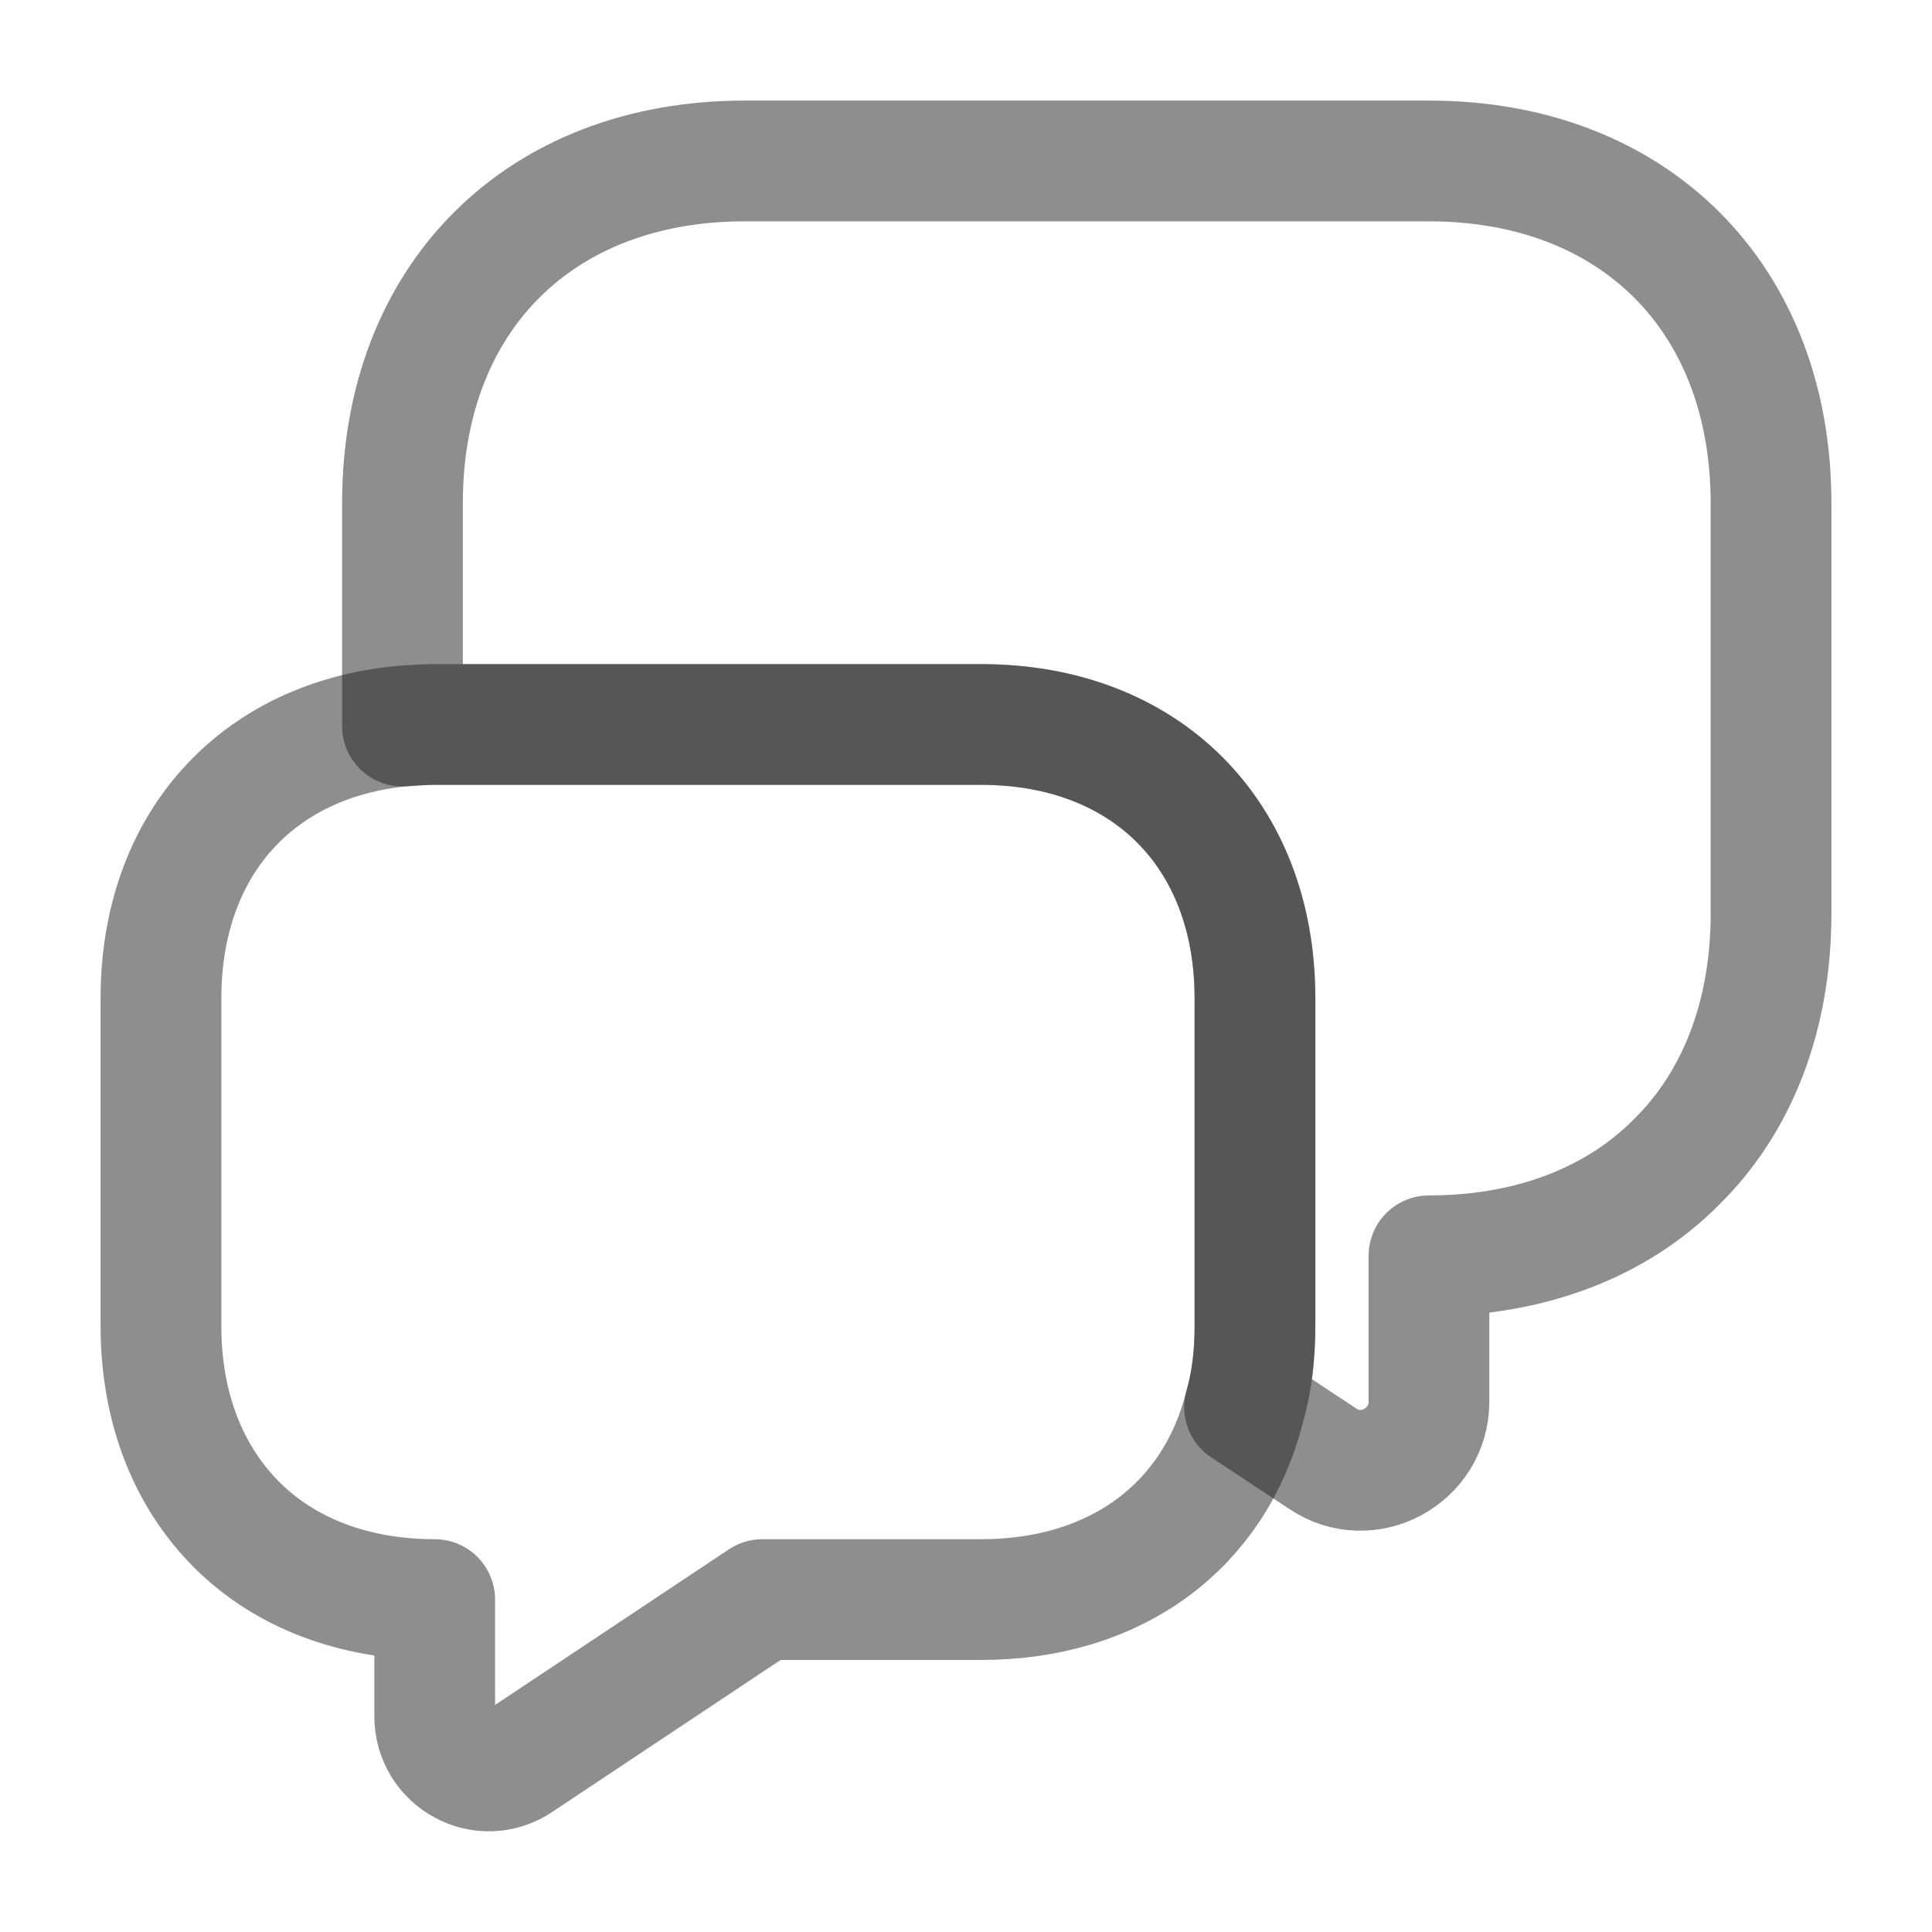 <svg width="16" height="16" viewBox="0 0 16 16" fill="none" xmlns="http://www.w3.org/2000/svg">
<path d="M14.667 4.167V7.567C14.667 8.413 14.387 9.127 13.887 9.62C13.393 10.12 12.68 10.4 11.834 10.4V11.607C11.834 12.06 11.327 12.333 10.954 12.08L10.307 11.653C10.367 11.447 10.393 11.22 10.393 10.98V8.267C10.393 6.907 9.487 6 8.127 6H3.6C3.507 6 3.42 6.007 3.333 6.013V4.167C3.333 2.467 4.467 1.333 6.167 1.333H11.834C13.534 1.333 14.667 2.467 14.667 4.167Z" stroke="#1F1F1F" stroke-opacity="0.5" stroke-miterlimit="10" stroke-linecap="round" stroke-linejoin="round"/>
<path d="M10.393 8.267V10.98C10.393 11.22 10.367 11.447 10.307 11.653C10.06 12.633 9.247 13.247 8.127 13.247H6.314L4.3 14.587C4 14.793 3.6 14.573 3.6 14.213V13.247C2.92 13.247 2.353 13.02 1.96 12.627C1.56 12.227 1.333 11.66 1.333 10.98V8.267C1.333 7 2.12 6.127 3.333 6.013C3.42 6.007 3.507 6 3.6 6H8.127C9.487 6 10.393 6.907 10.393 8.267Z" stroke="#1F1F1F" stroke-opacity="0.5" stroke-miterlimit="10" stroke-linecap="round" stroke-linejoin="round"/>
</svg>
